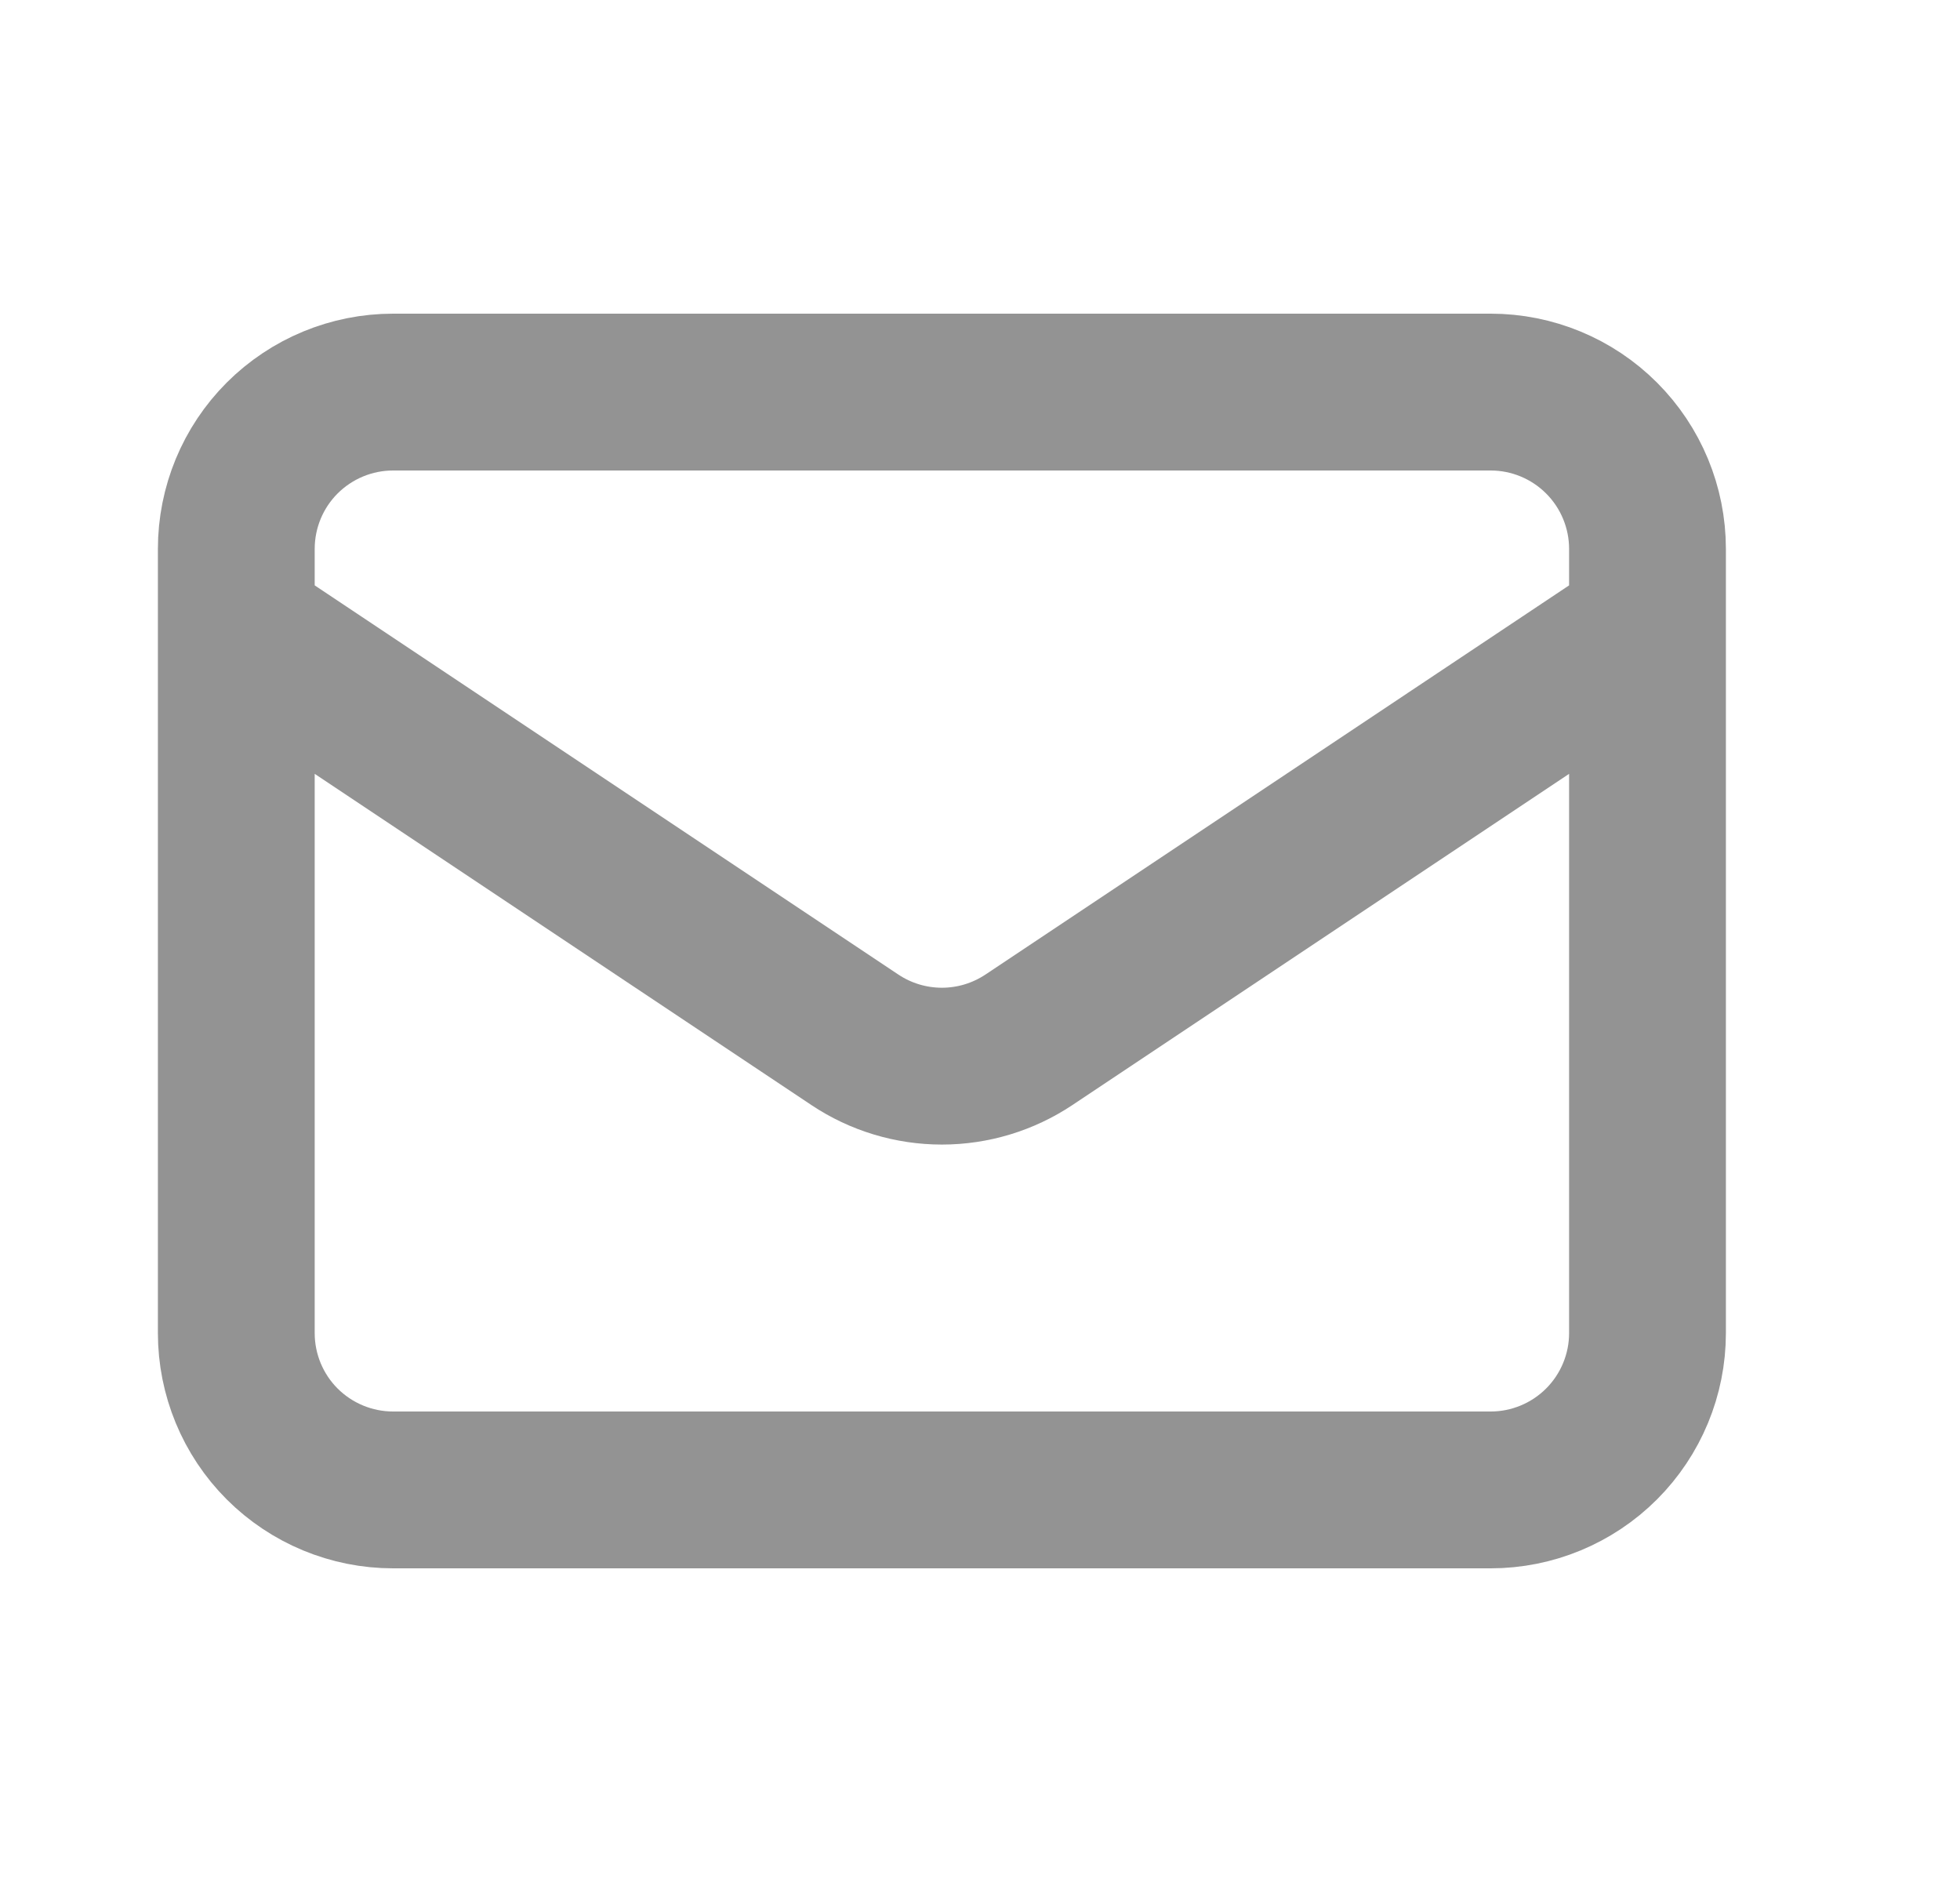 <svg width="25" height="24" viewBox="0 0 25 24" fill="none" xmlns="http://www.w3.org/2000/svg">
<path d="M3.014 8L10.904 13.26C11.232 13.479 11.619 13.596 12.014 13.596C12.409 13.596 12.795 13.479 13.124 13.26L21.014 8M5.014 19H19.014C19.544 19 20.053 18.789 20.428 18.414C20.803 18.039 21.014 17.53 21.014 17V7C21.014 6.47 20.803 5.961 20.428 5.586C20.053 5.211 19.544 5 19.014 5H5.014C4.483 5 3.975 5.211 3.599 5.586C3.224 5.961 3.014 6.47 3.014 7V17C3.014 17.53 3.224 18.039 3.599 18.414C3.975 18.789 4.483 19 5.014 19Z" stroke="#939393" stroke-width="2" stroke-linecap="round" stroke-linejoin="round"/>
</svg>
